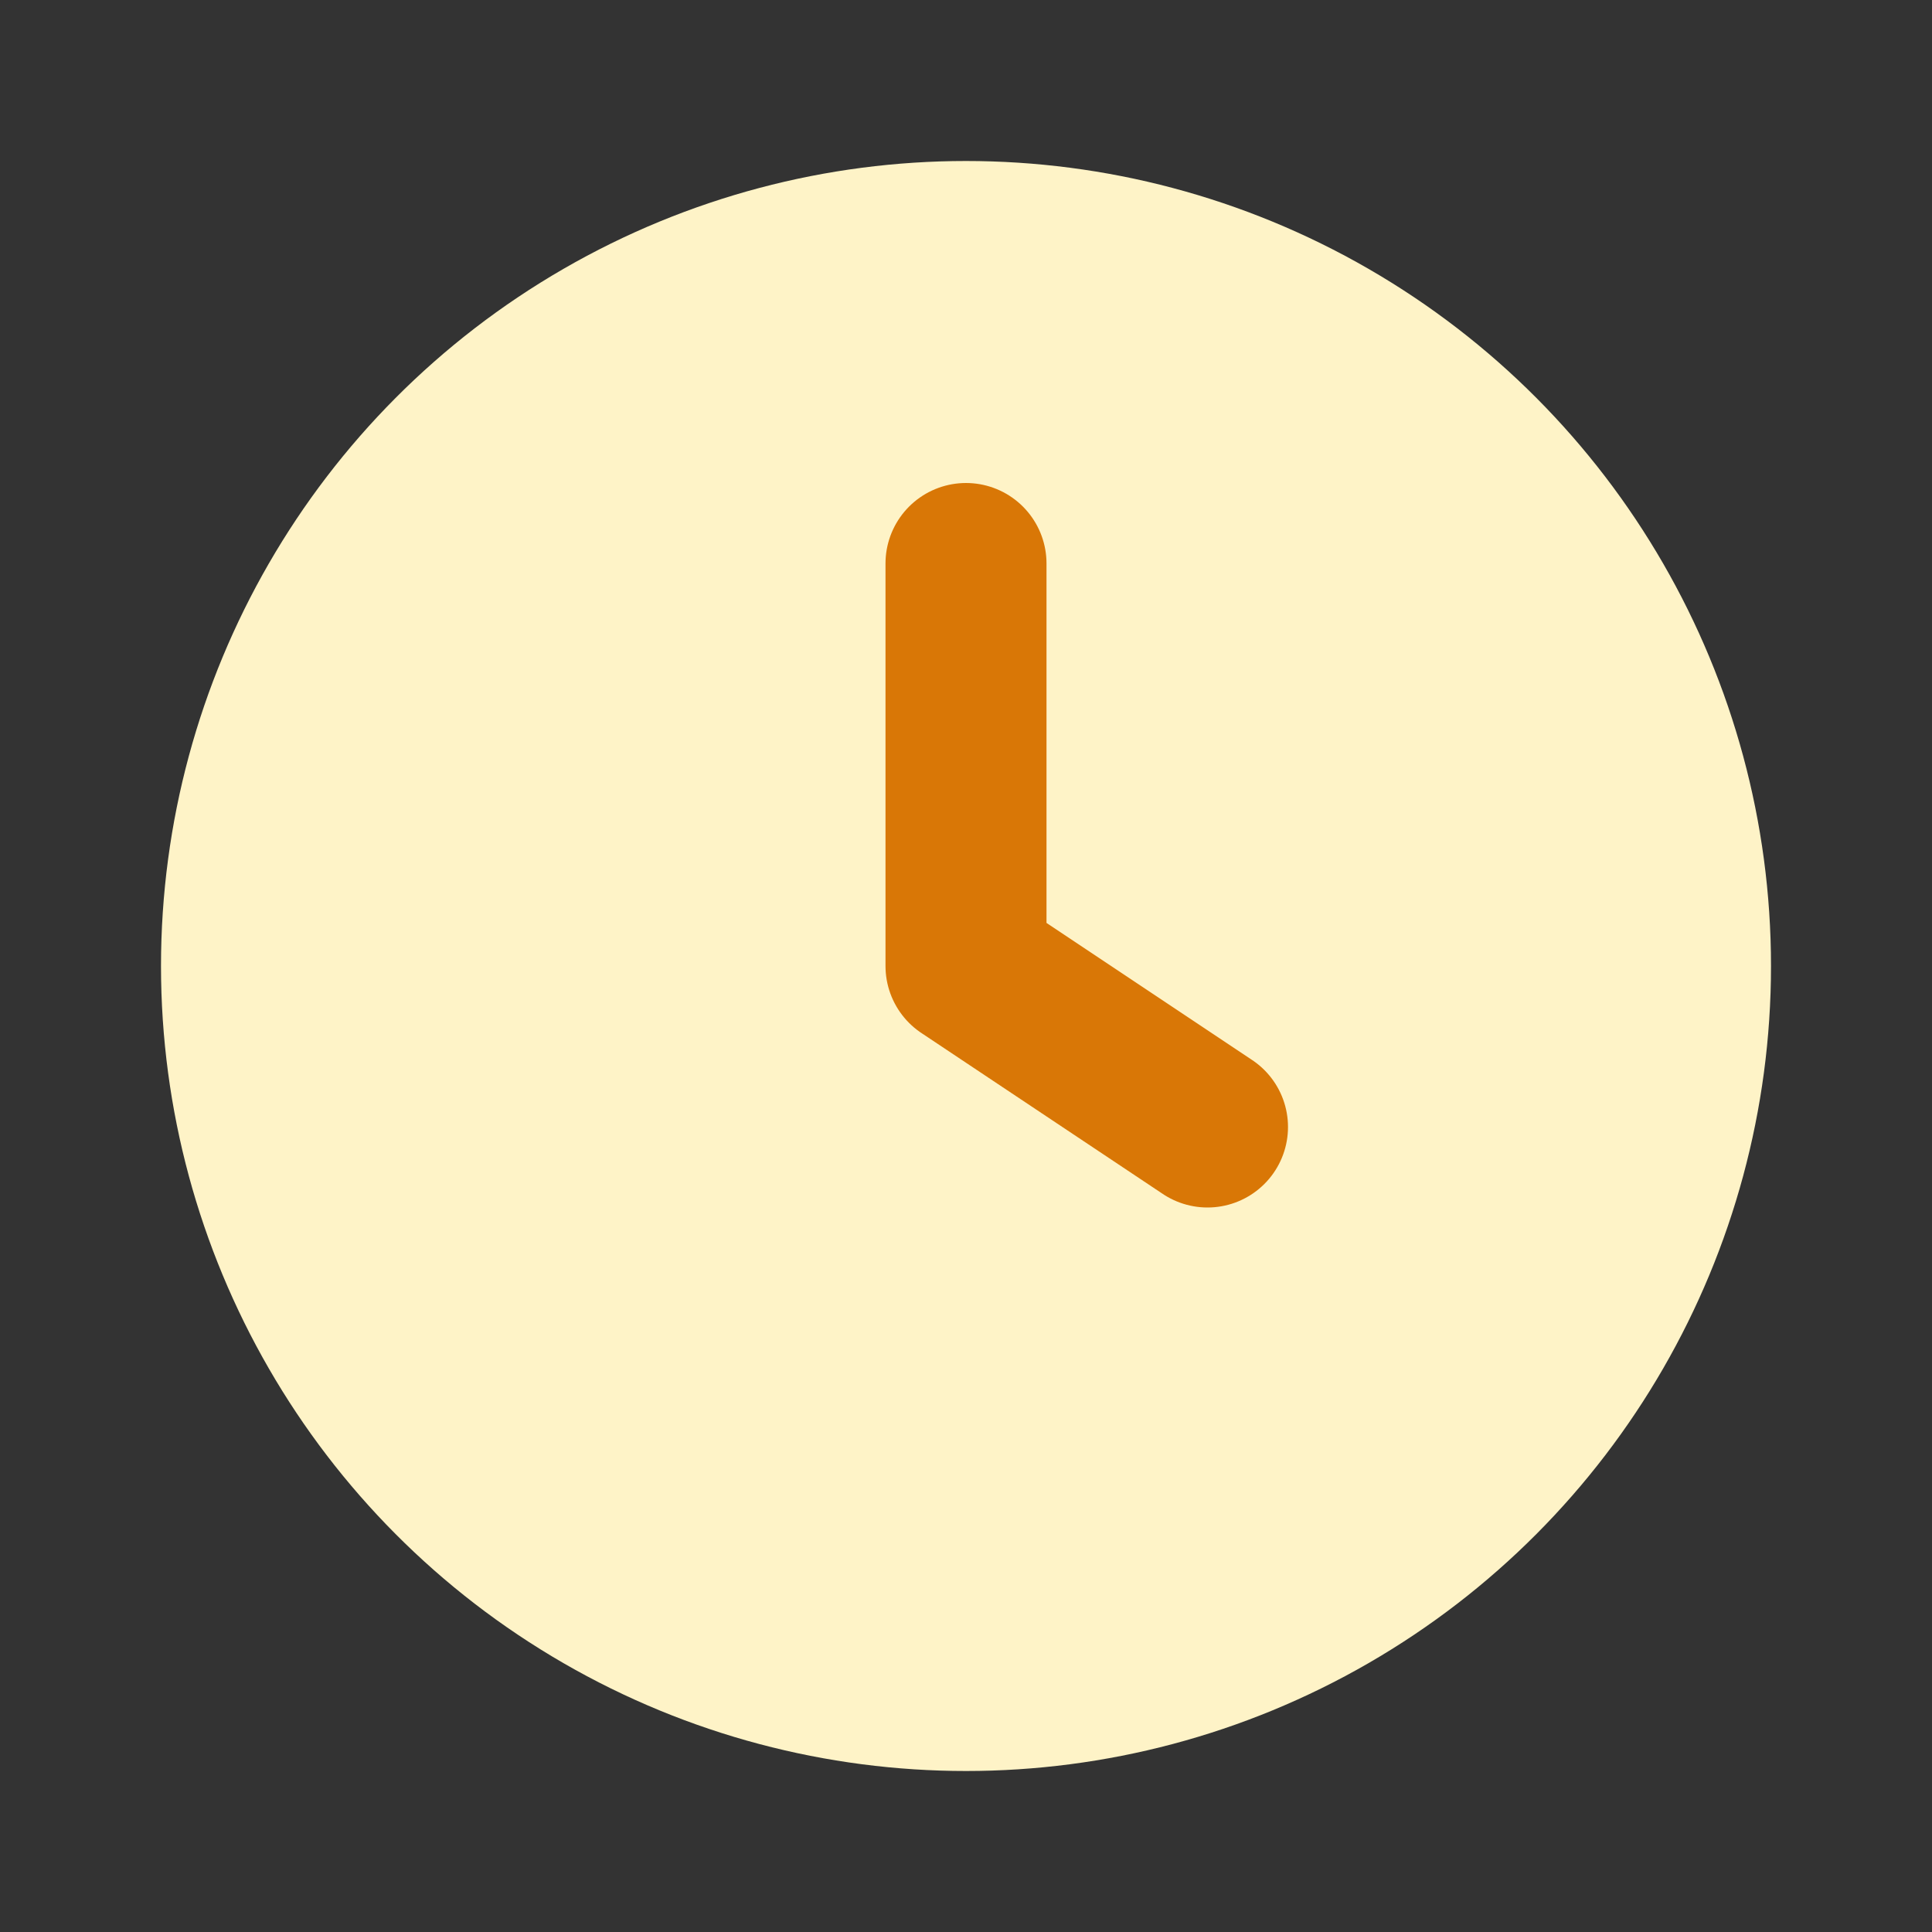<svg xmlns="http://www.w3.org/2000/svg" viewBox="0 0 24 24" fill="none">
  <rect x="0" y="0" width="24" height="24" fill="#333333" stroke="none"/>
  <circle cx="12" cy="12" r="10" fill="#FEF3C7"/>
  <path d="M12 7v5l3 2" stroke="#D97706" stroke-width="2" stroke-linecap="round" stroke-linejoin="round"/>
</svg>

